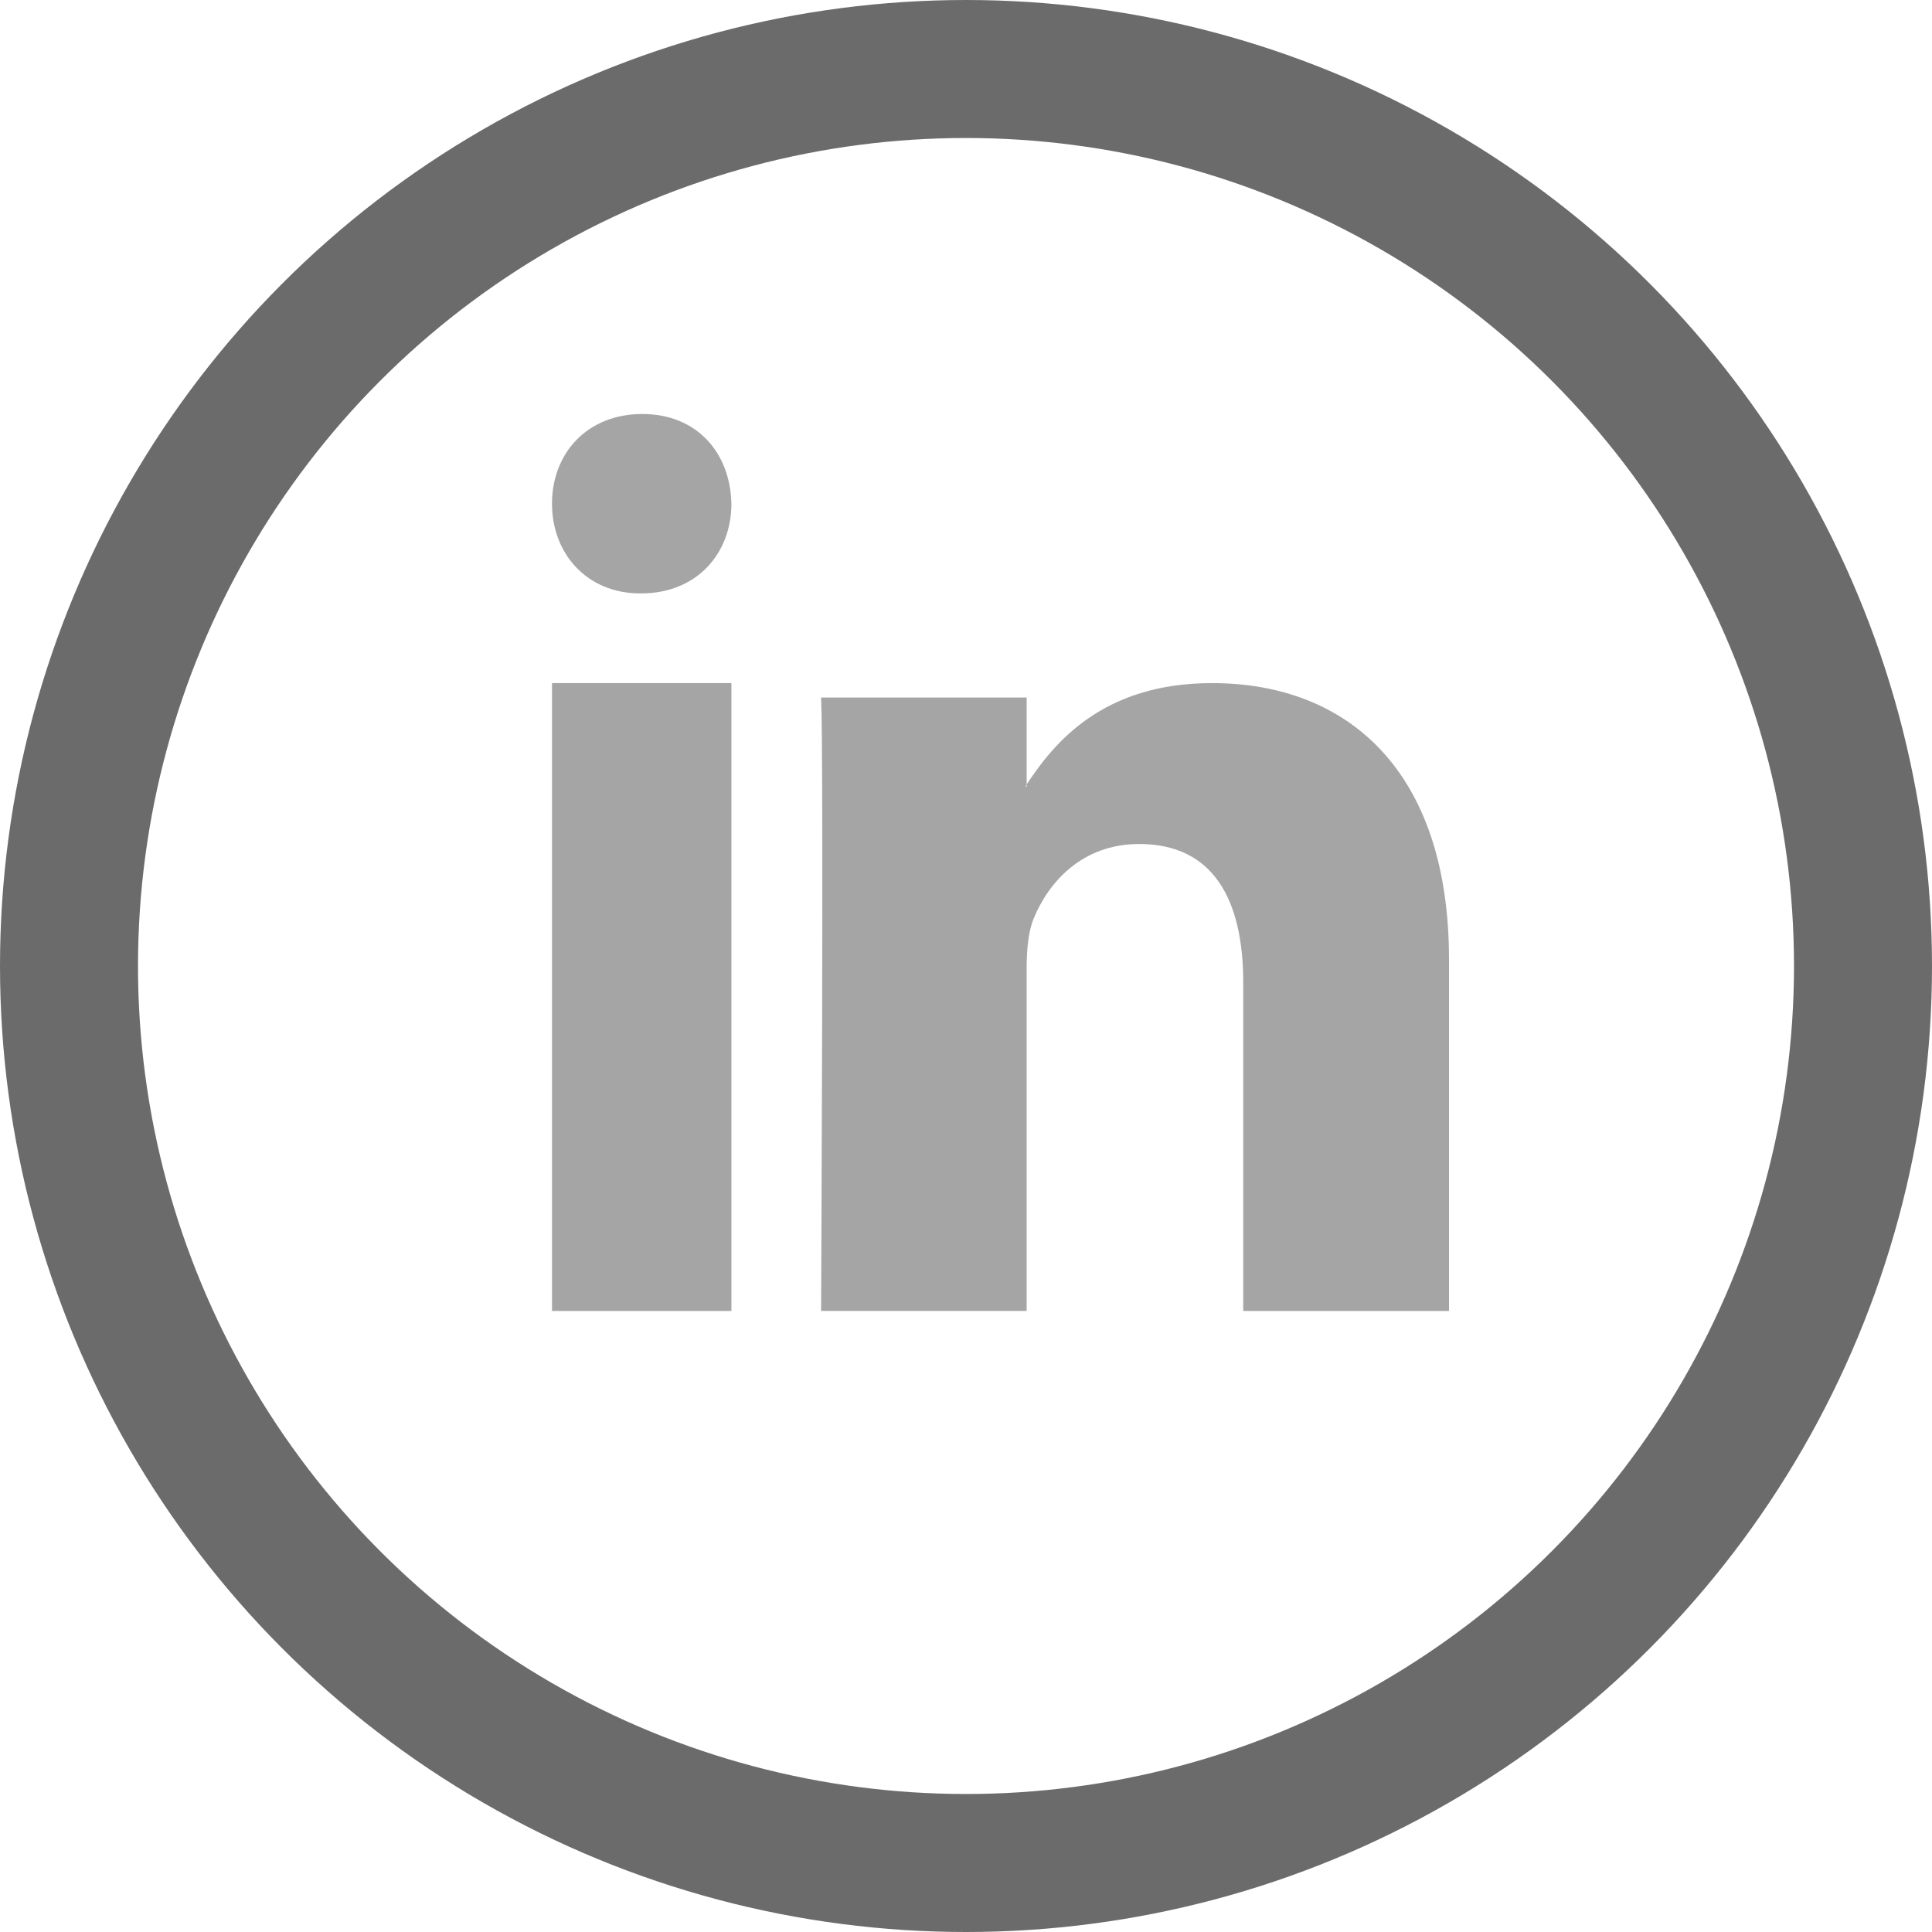 <?xml version="1.0" encoding="UTF-8"?>
<svg width="28px" height="28px" viewBox="0 0 28 28" version="1.1" xmlns="http://www.w3.org/2000/svg" xmlns:xlink="http://www.w3.org/1999/xlink">
    <!-- Generator: sketchtool 49 (51002) - http://www.bohemiancoding.com/sketch -->
    <title>8F422F14-6B05-41FA-92EE-CAFF92A17B3E</title>
    <desc>Created with sketchtool.</desc>
    <defs></defs>
    <g id="Page-1" stroke="none" stroke-width="1" fill="none" fill-rule="evenodd">
        <g id="block" transform="translate(-1319, -19)">
            <g id="linkedin" transform="translate(1320, 20)">
                <path d="M20,12.902 L20,18 L17.018,18 L17.018,13.241 C17.018,12.045 16.589,11.232 15.51,11.232 C14.685,11.232 14.198,11.782 13.981,12.312 C13.902,12.503 13.879,12.77 13.879,13.034 L13.879,17.999 L10.9,17.999 C10.9,17.999 10.94,9.943 10.9,9.109 L13.879,9.109 L13.879,10.369 C13.875,10.379 13.867,10.388 13.862,10.399 L13.879,10.399 L13.879,10.369 C14.277,9.763 14.982,8.9 16.566,8.9 C18.531,8.9 20,10.171 20,12.902 Z M8.308,5 C7.517,5 7,5.561 7,6.3 C7,7.02 7.502,7.6 8.278,7.6 L8.292,7.6 C9.1,7.6 9.6,7.02 9.6,6.3 C9.584,5.561 9.1,5 8.308,5 Z M7,18 L9.6,18 L9.6,8.9 L7,8.9 L7,18 Z" id="linkedin-copy" fill="#A5A5A5" fill-rule="nonzero"></path>
                <circle id="Oval-Copy-2" stroke="#6B6B6B" stroke-width="2" cx="13" cy="13" r="13"></circle>
            </g>
        </g>
    </g>
</svg>